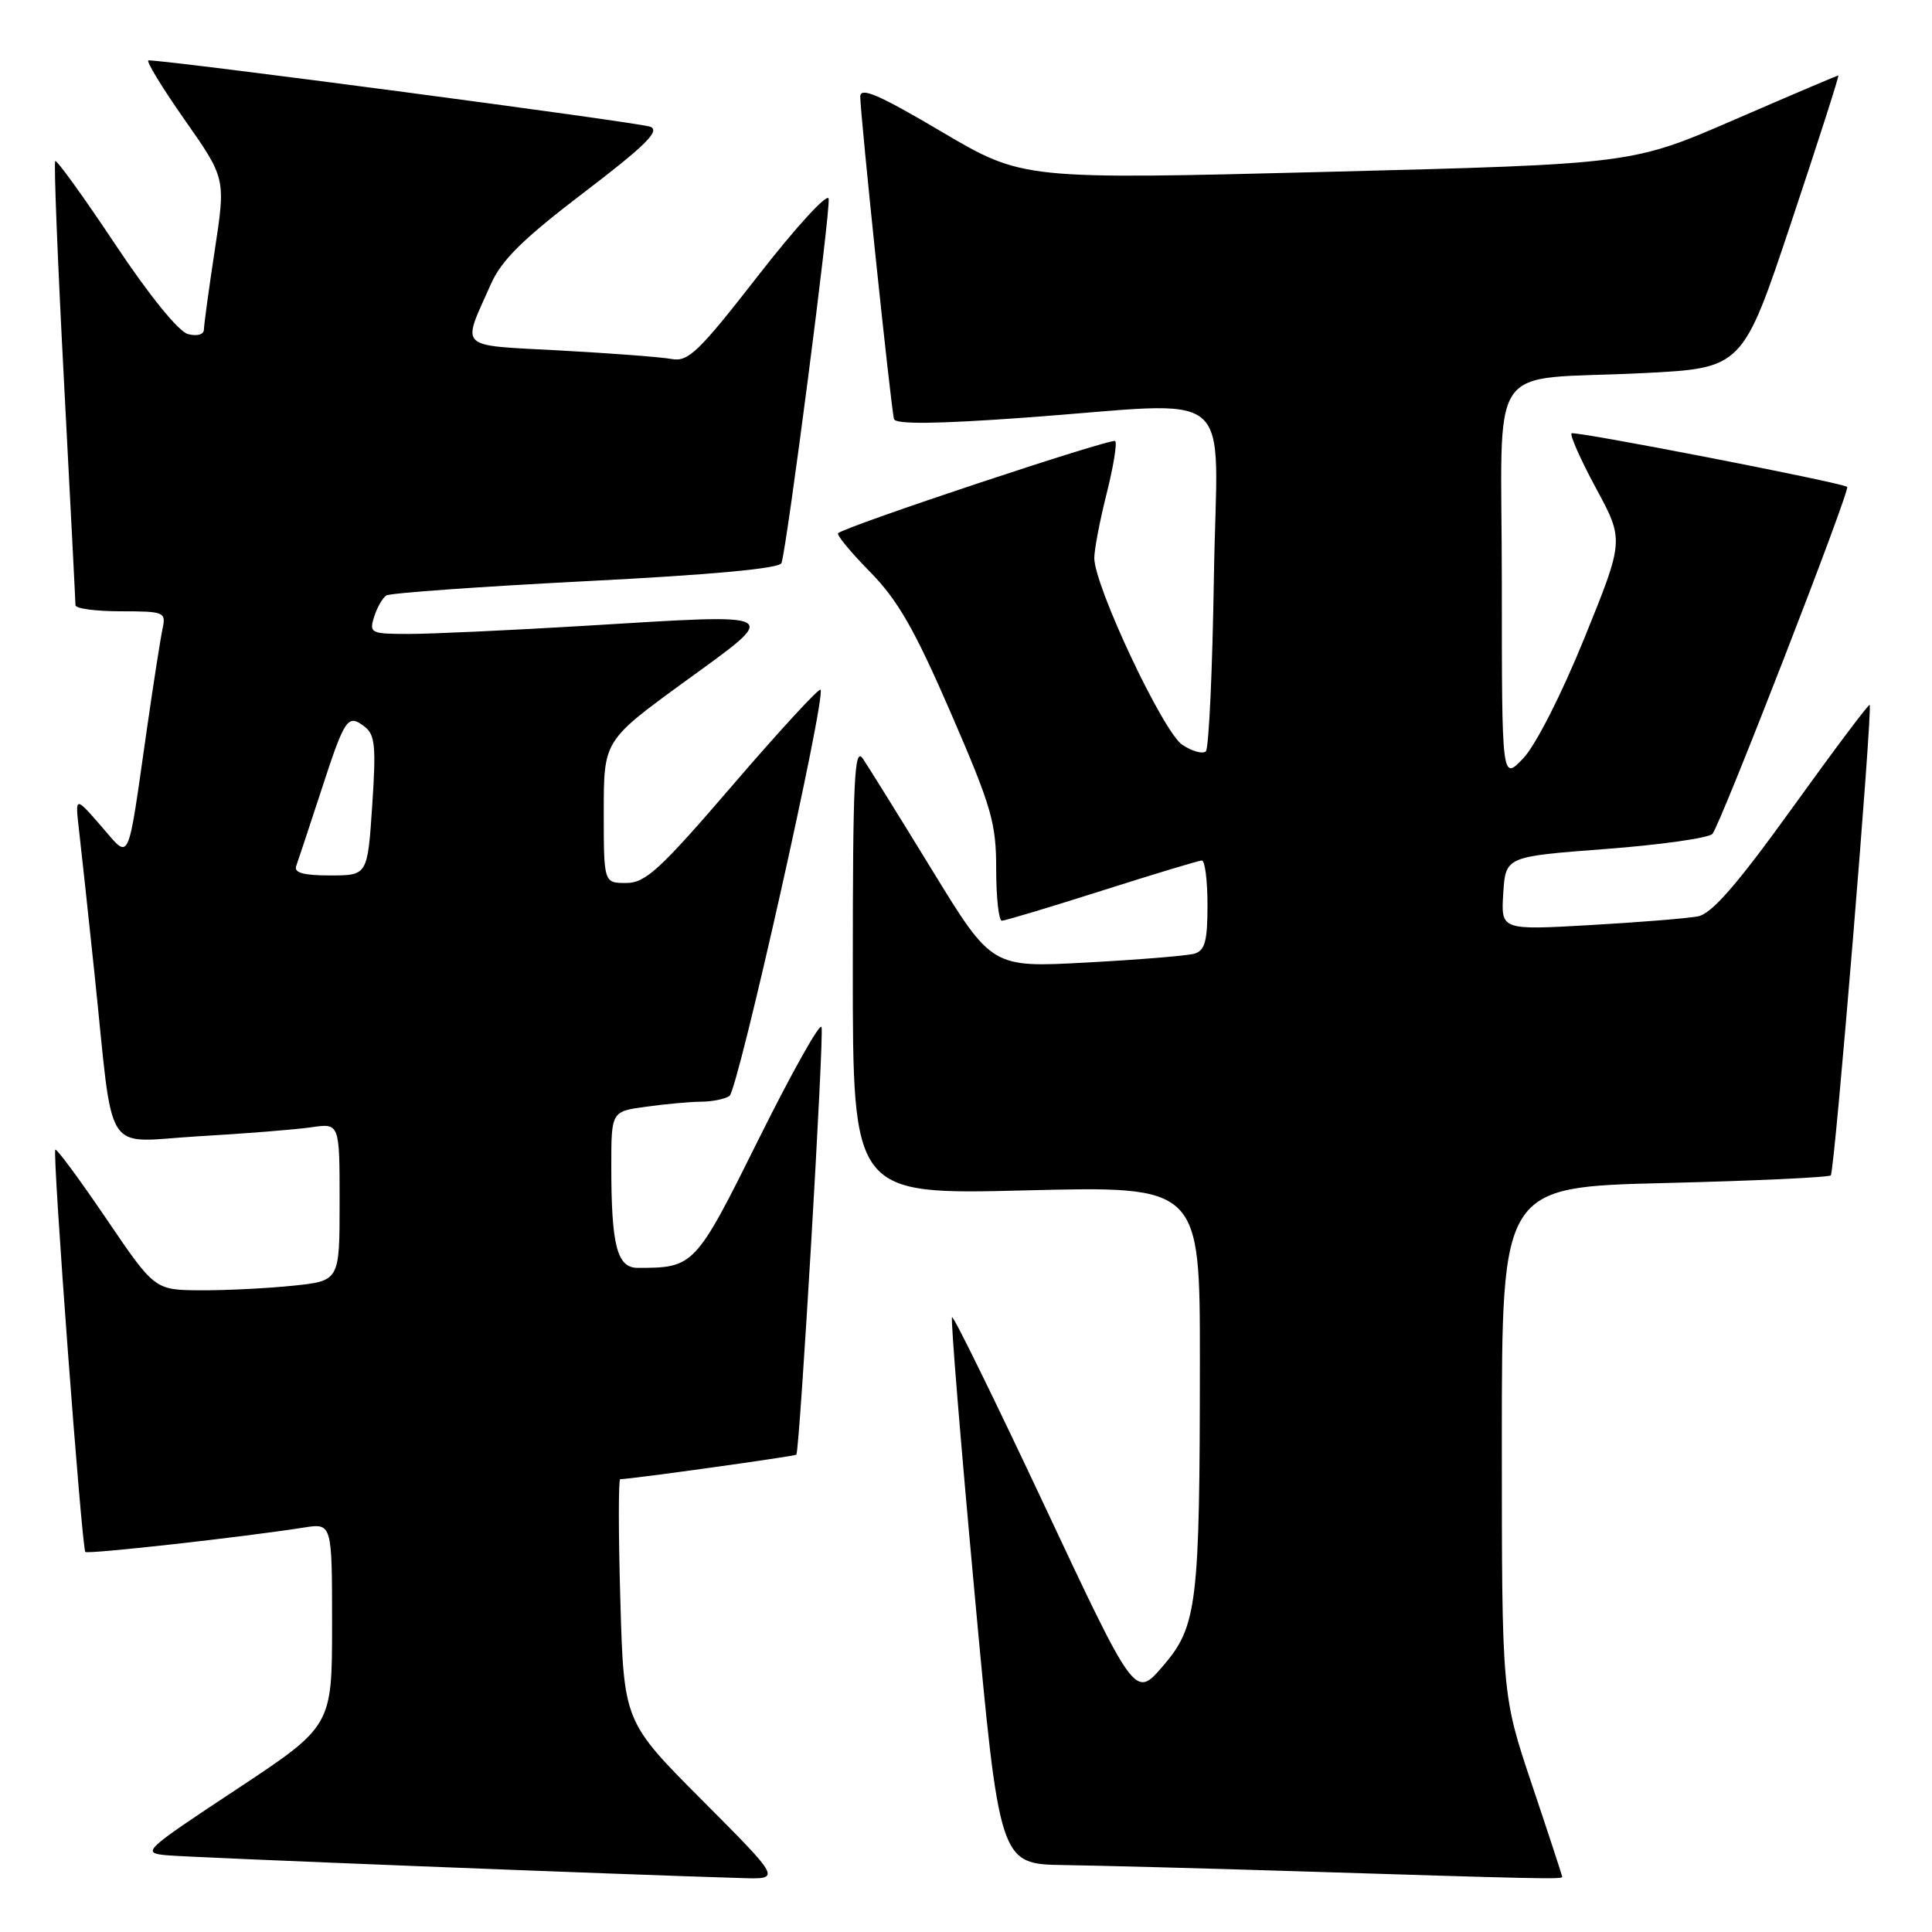 <?xml version="1.0" encoding="UTF-8" standalone="no"?>
<!DOCTYPE svg PUBLIC "-//W3C//DTD SVG 1.1//EN" "http://www.w3.org/Graphics/SVG/1.1/DTD/svg11.dtd" >
<svg xmlns="http://www.w3.org/2000/svg" xmlns:xlink="http://www.w3.org/1999/xlink" version="1.1" viewBox="0 0 256 256">
 <g >
 <path fill="currentColor"
d=" M 93.06 238.56 C 82.66 228.13 82.66 228.13 82.20 212.06 C 81.94 203.23 81.94 196.00 82.18 196.00 C 83.54 196.00 105.36 192.96 105.52 192.75 C 105.97 192.17 109.21 137.14 108.86 136.09 C 108.65 135.46 104.92 142.11 100.56 150.88 C 92.13 167.84 91.98 168.00 84.50 168.00 C 81.76 168.00 81.00 165.06 81.00 154.51 C 81.00 147.27 81.00 147.27 85.64 146.64 C 88.19 146.29 91.45 145.99 92.89 145.98 C 94.33 145.98 96.02 145.64 96.65 145.23 C 97.79 144.51 109.52 92.19 108.72 91.39 C 108.50 91.16 103.28 96.83 97.12 103.99 C 87.45 115.24 85.54 117.00 82.97 117.00 C 80.00 117.00 80.00 117.00 80.00 107.56 C 80.00 98.13 80.00 98.13 90.74 90.31 C 103.57 80.98 104.16 81.31 77.53 82.92 C 67.62 83.52 57.11 84.00 54.18 84.00 C 49.13 84.00 48.90 83.89 49.57 81.75 C 49.95 80.51 50.69 79.23 51.19 78.90 C 51.70 78.58 63.60 77.73 77.64 77.01 C 94.34 76.16 103.30 75.33 103.55 74.61 C 104.30 72.37 110.09 27.69 109.80 26.32 C 109.63 25.54 105.45 30.11 100.50 36.47 C 92.59 46.63 91.20 47.98 89.00 47.57 C 87.62 47.31 80.97 46.81 74.22 46.44 C 60.42 45.69 61.16 46.40 65.04 37.66 C 66.45 34.46 69.31 31.65 77.38 25.50 C 85.50 19.31 87.49 17.34 86.19 16.80 C 84.86 16.24 22.55 8.00 19.68 8.00 C 19.28 8.00 21.42 11.52 24.43 15.82 C 29.91 23.63 29.91 23.63 28.47 33.07 C 27.68 38.25 27.03 43.02 27.02 43.66 C 27.01 44.33 26.14 44.59 24.91 44.27 C 23.66 43.94 19.79 39.17 15.25 32.35 C 11.09 26.10 7.52 21.15 7.32 21.35 C 7.12 21.55 7.64 34.69 8.48 50.55 C 9.31 66.41 10.00 79.75 10.00 80.19 C 10.00 80.64 12.71 81.00 16.02 81.00 C 21.74 81.00 22.01 81.11 21.55 83.25 C 21.28 84.49 20.35 90.45 19.48 96.50 C 16.81 115.08 17.34 113.97 13.36 109.41 C 9.95 105.50 9.95 105.50 10.47 110.00 C 10.76 112.47 11.68 121.03 12.52 129.00 C 15.13 153.90 13.47 151.31 26.36 150.56 C 32.48 150.21 39.19 149.67 41.25 149.37 C 45.00 148.82 45.00 148.82 45.00 159.27 C 45.00 169.72 45.00 169.72 38.85 170.36 C 35.47 170.71 29.96 170.99 26.60 170.97 C 20.50 170.94 20.50 170.94 14.08 161.48 C 10.54 156.27 7.51 152.16 7.33 152.34 C 6.92 152.75 10.83 205.16 11.31 205.64 C 11.64 205.97 32.19 203.68 40.25 202.41 C 44.00 201.82 44.00 201.82 44.00 215.27 C 44.00 228.72 44.00 228.72 31.32 237.11 C 19.00 245.25 18.73 245.51 22.07 245.83 C 24.98 246.12 83.27 248.42 98.48 248.86 C 103.46 249.00 103.46 249.00 93.06 238.56 Z  M 207.00 248.70 C 207.00 248.54 205.20 243.05 203.00 236.50 C 199.00 224.59 199.00 224.59 199.00 190.94 C 199.00 157.29 199.00 157.29 220.55 156.76 C 232.41 156.47 242.32 156.01 242.59 155.74 C 243.10 155.24 248.16 93.83 247.74 93.40 C 247.60 93.27 242.99 99.41 237.50 107.04 C 230.18 117.21 226.83 121.06 225.00 121.42 C 223.62 121.69 217.19 122.21 210.69 122.58 C 198.88 123.25 198.88 123.25 199.19 118.37 C 199.50 113.50 199.50 113.50 212.71 112.50 C 219.97 111.95 226.36 111.05 226.90 110.50 C 227.89 109.49 245.24 64.83 244.76 64.51 C 243.82 63.90 208.61 57.06 208.24 57.42 C 208.00 57.67 209.46 60.96 211.50 64.73 C 215.20 71.59 215.20 71.59 209.94 84.55 C 206.91 92.01 203.48 98.76 201.84 100.48 C 199.00 103.46 199.00 103.46 199.00 77.31 C 199.00 46.88 196.57 50.50 217.70 49.44 C 230.90 48.78 230.90 48.78 237.37 29.39 C 240.93 18.73 243.73 10.00 243.59 10.00 C 243.45 10.00 237.25 12.64 229.80 15.87 C 216.26 21.74 216.26 21.74 175.89 22.77 C 135.52 23.80 135.52 23.80 124.76 17.45 C 116.44 12.54 114.00 11.48 113.99 12.80 C 113.98 15.11 118.07 54.24 118.46 55.53 C 118.67 56.24 124.12 56.18 135.64 55.35 C 164.53 53.27 161.25 50.53 160.85 76.42 C 160.66 88.75 160.18 99.16 159.78 99.55 C 159.39 99.95 157.98 99.56 156.67 98.70 C 154.14 97.05 145.00 77.64 145.00 73.94 C 145.00 72.82 145.73 68.99 146.63 65.42 C 147.53 61.85 148.04 58.71 147.77 58.44 C 147.33 58.00 112.08 69.71 111.06 70.65 C 110.82 70.87 112.72 73.17 115.28 75.77 C 118.97 79.53 121.17 83.36 125.97 94.42 C 131.40 106.95 132.00 109.02 132.00 115.17 C 132.00 118.93 132.34 122.00 132.75 122.00 C 133.16 122.00 139.12 120.21 146.00 118.02 C 152.88 115.83 158.84 114.03 159.25 114.02 C 159.66 114.01 160.00 116.67 160.00 119.93 C 160.00 124.73 159.66 125.96 158.25 126.37 C 157.29 126.64 150.86 127.17 143.96 127.54 C 131.43 128.22 131.43 128.22 123.55 115.36 C 119.22 108.29 115.07 101.61 114.34 100.53 C 113.21 98.86 113.00 103.17 113.00 128.43 C 113.00 158.31 113.00 158.31 136.00 157.73 C 159.00 157.16 159.00 157.16 158.99 180.33 C 158.98 212.69 158.64 215.48 154.08 220.78 C 150.40 225.05 150.40 225.05 138.45 199.61 C 131.88 185.62 126.34 174.33 126.15 174.53 C 125.95 174.72 127.29 191.10 129.12 210.94 C 132.44 247.00 132.44 247.00 140.97 247.13 C 145.66 247.20 159.40 247.56 171.50 247.94 C 203.90 248.96 207.00 249.03 207.00 248.70 Z  M 39.25 114.75 C 39.50 114.06 40.95 109.67 42.48 105.00 C 45.70 95.11 46.05 94.58 48.27 96.25 C 49.70 97.32 49.85 98.82 49.32 106.75 C 48.70 116.00 48.70 116.00 43.74 116.00 C 40.20 116.00 38.92 115.64 39.25 114.75 Z "/>
</g>
</svg>